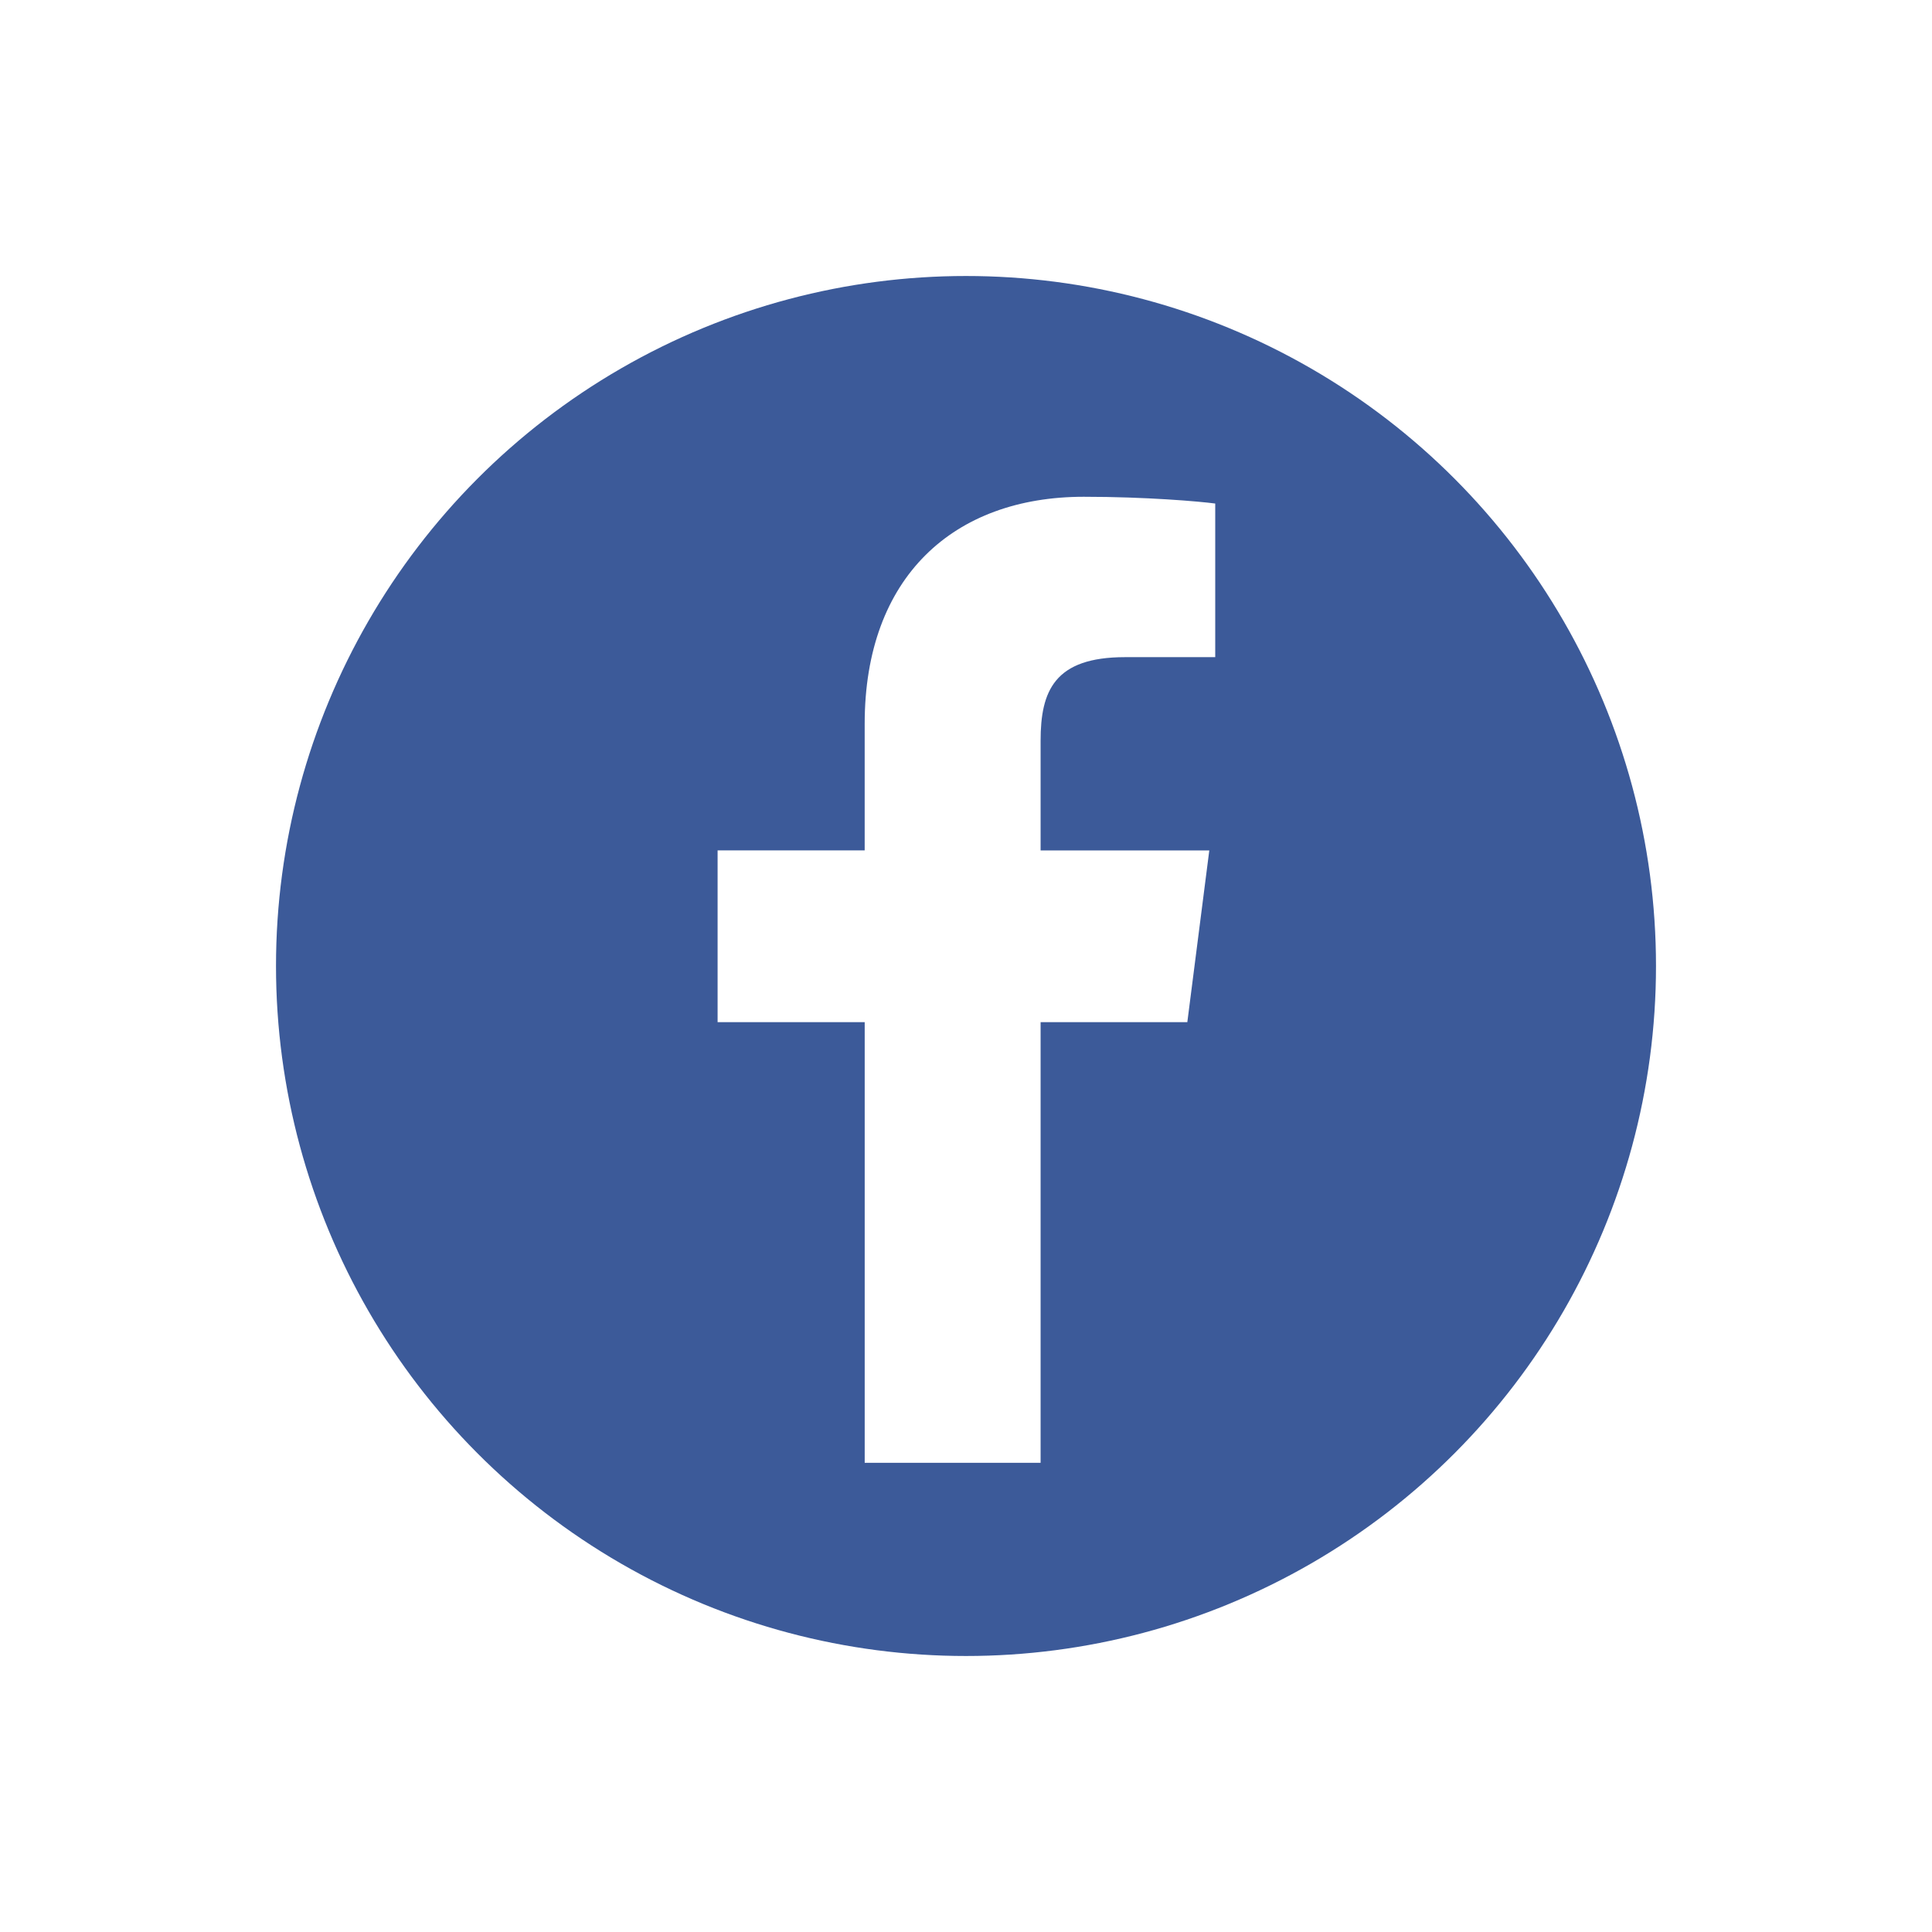 <svg xmlns="http://www.w3.org/2000/svg" width="70" height="70" fill="none" viewBox="0 0 70 70">
    <circle cx="35" cy="35" r="25" fill="#3C5A99" filter="url(#a)"/>
    <path fill="#fff" d="M37.703 53V37.035h5.316l.796-6.222h-6.112V26.84c0-1.802.496-3.03 3.059-3.03h3.268v-5.566c-.565-.076-2.505-.245-4.762-.245-4.712 0-7.939 2.9-7.939 8.224v4.589H26v6.222h5.33V53h6.373z"/>
    <defs>
        <filter id="a" width="70" height="70" x="0" y="0" color-interpolation-filters="sRGB" filterUnits="userSpaceOnUse">
            <feFlood flood-opacity="0" result="BackgroundImageFix"/>
            <feColorMatrix in="SourceAlpha" values="0 0 0 0 0 0 0 0 0 0 0 0 0 0 0 0 0 0 127 0"/>
            <feOffset/>
            <feGaussianBlur stdDeviation="5"/>
            <feColorMatrix values="0 0 0 0 0 0 0 0 0 0 0 0 0 0 0 0 0 0 0.05 0"/>
            <feBlend in2="BackgroundImageFix" result="effect1_dropShadow"/>
            <feBlend in="SourceGraphic" in2="effect1_dropShadow" result="shape"/>
        </filter>
    </defs>
</svg>

